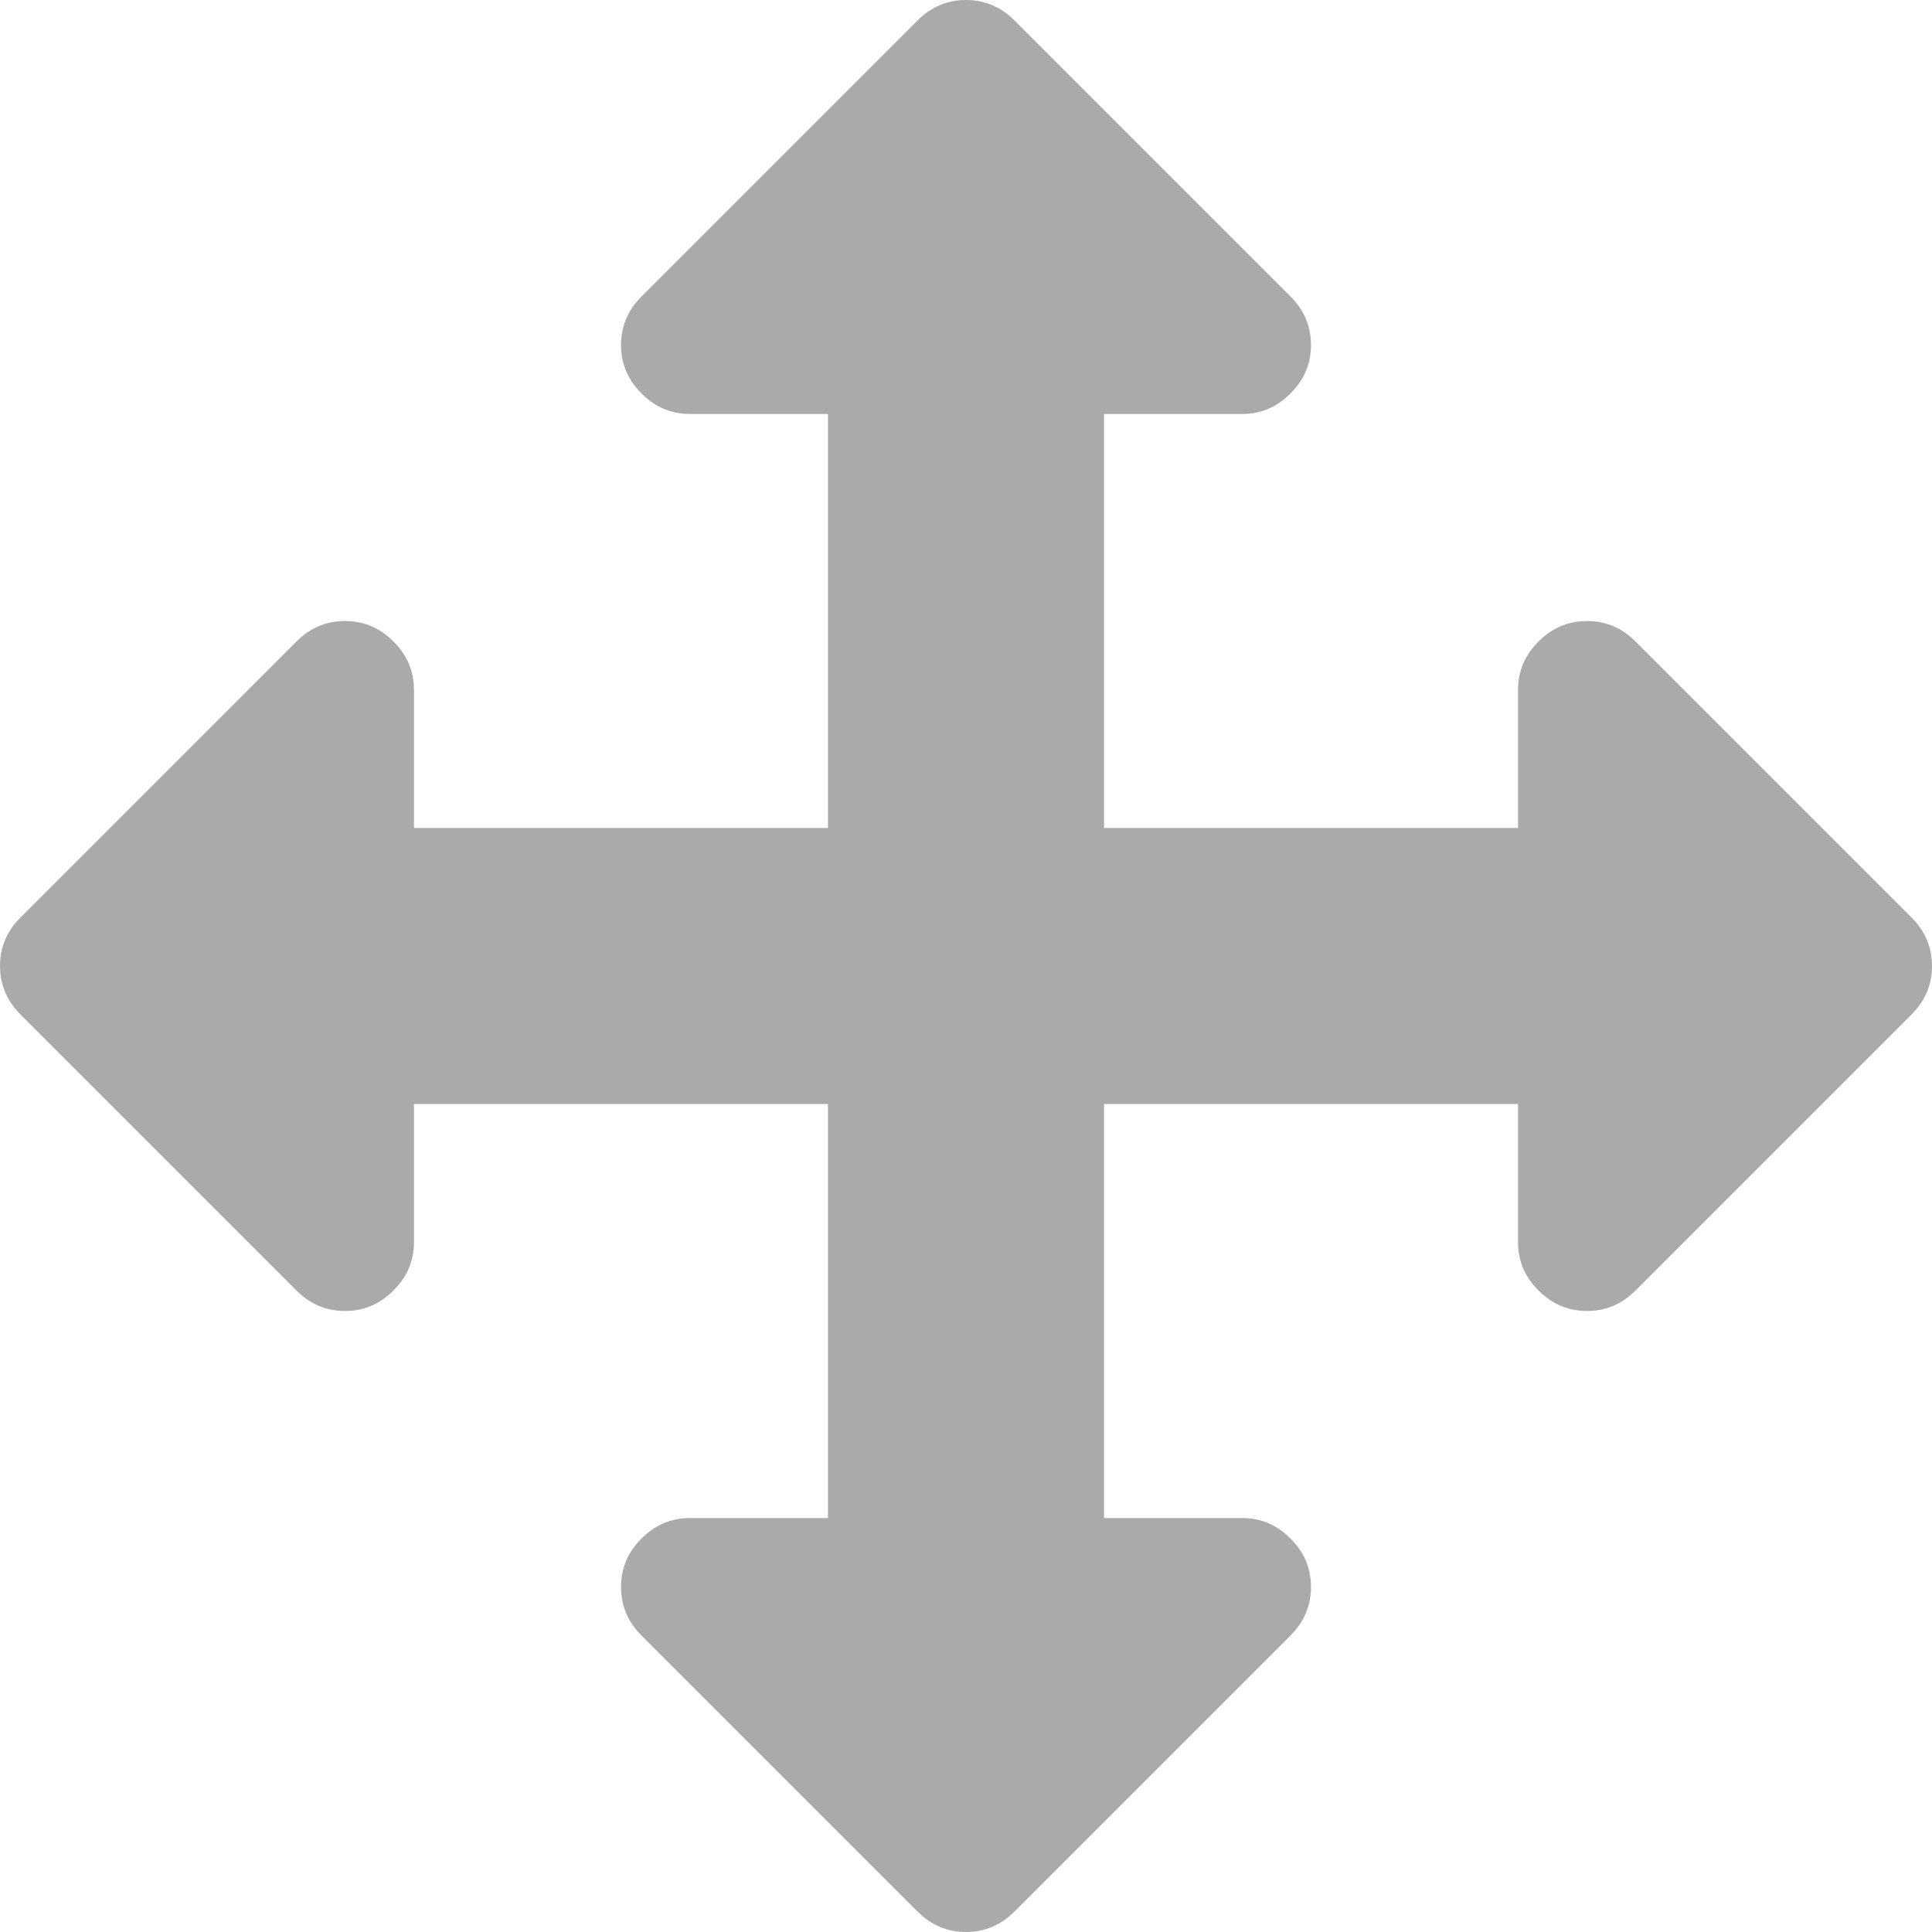 ﻿<?xml version="1.0" encoding="utf-8"?>
<svg version="1.1" xmlns:xlink="http://www.w3.org/1999/xlink" width="18px" height="18px" xmlns="http://www.w3.org/2000/svg">
  <g transform="matrix(1 0 0 1 -842 -11 )">
    <path d="M 17.809 8.548  C 17.936 8.675  18 8.826  18 9  C 18 9.174  17.936 9.325  17.809 9.452  L 15.238 12.023  C 15.11 12.151  14.96 12.214  14.786 12.214  C 14.612 12.214  14.461 12.151  14.334 12.023  C 14.206 11.896  14.143 11.746  14.143 11.571  L 14.143 10.286  L 10.286 10.286  L 10.286 14.143  L 11.571 14.143  C 11.746 14.143  11.896 14.206  12.023 14.334  C 12.151 14.461  12.214 14.612  12.214 14.786  C 12.214 14.96  12.151 15.11  12.023 15.238  L 9.452 17.809  C 9.325 17.936  9.174 18  9 18  C 8.826 18  8.675 17.936  8.548 17.809  L 5.977 15.238  C 5.849 15.11  5.786 14.96  5.786 14.786  C 5.786 14.612  5.849 14.461  5.977 14.334  C 6.104 14.206  6.254 14.143  6.429 14.143  L 7.714 14.143  L 7.714 10.286  L 3.857 10.286  L 3.857 11.571  C 3.857 11.746  3.794 11.896  3.666 12.023  C 3.539 12.151  3.388 12.214  3.214 12.214  C 3.04 12.214  2.89 12.151  2.762 12.023  L 0.191 9.452  C 0.064 9.325  0 9.174  0 9  C 0 8.826  0.064 8.675  0.191 8.548  L 2.762 5.977  C 2.89 5.849  3.04 5.786  3.214 5.786  C 3.388 5.786  3.539 5.849  3.666 5.977  C 3.794 6.104  3.857 6.254  3.857 6.429  L 3.857 7.714  L 7.714 7.714  L 7.714 3.857  L 6.429 3.857  C 6.254 3.857  6.104 3.794  5.977 3.666  C 5.849 3.539  5.786 3.388  5.786 3.214  C 5.786 3.04  5.849 2.89  5.977 2.762  L 8.548 0.191  C 8.675 0.064  8.826 0  9 0  C 9.174 0  9.325 0.064  9.452 0.191  L 12.023 2.762  C 12.151 2.89  12.214 3.04  12.214 3.214  C 12.214 3.388  12.151 3.539  12.023 3.666  C 11.896 3.794  11.746 3.857  11.571 3.857  L 10.286 3.857  L 10.286 7.714  L 14.143 7.714  L 14.143 6.429  C 14.143 6.254  14.206 6.104  14.334 5.977  C 14.461 5.849  14.612 5.786  14.786 5.786  C 14.96 5.786  15.11 5.849  15.238 5.977  L 17.809 8.548  Z " fill-rule="nonzero" fill="#aaaaaa" stroke="none" transform="matrix(1 0 0 1 842 11 )" />
  </g>
</svg>